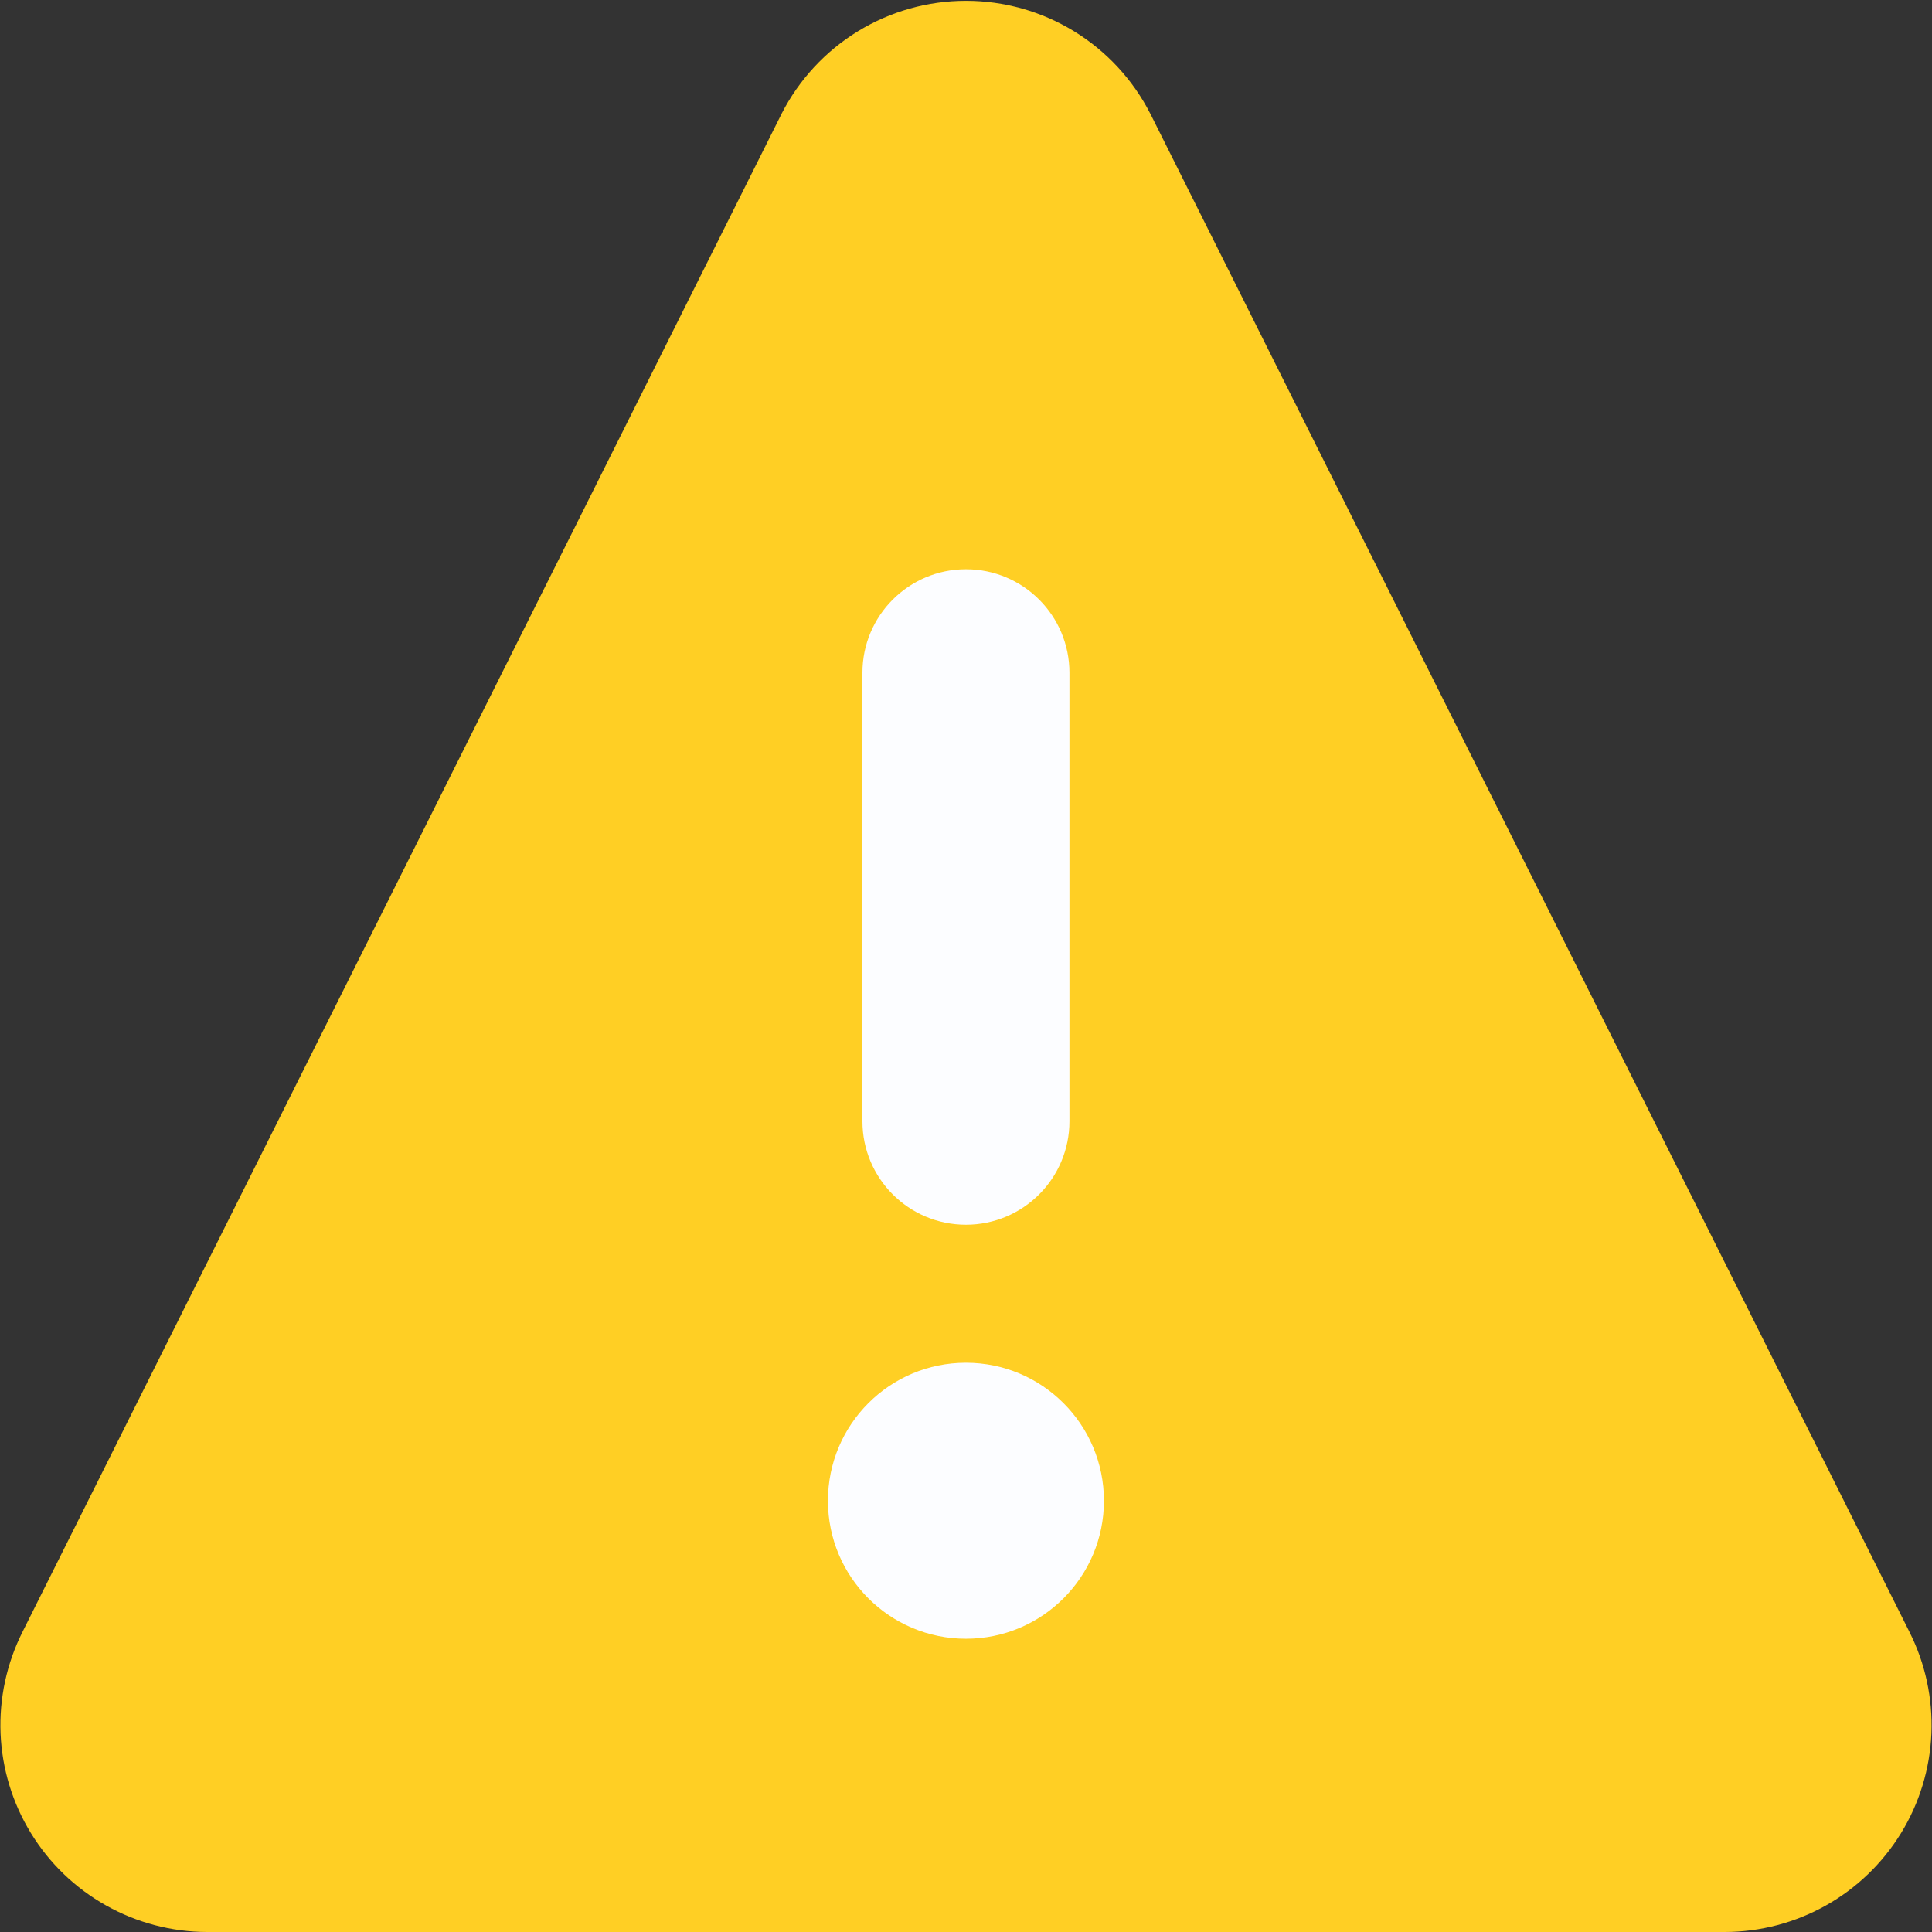 <svg width="48" height="48" viewBox="0 0 48 48" fill="none" xmlns="http://www.w3.org/2000/svg">
<rect x="0" y="0" width="48" height="48" fill="#333333" stroke="none"/>
<g clip-path="url(#clip0_1106_32657)">
<path fill-rule="evenodd" clip-rule="evenodd" d="M23.999 0.02C23.053 0.02 22.125 0.281 21.317 0.775C20.509 1.269 19.854 1.976 19.422 2.818L19.415 2.833L0.56 40.542C0.166 41.325 -0.022 42.197 0.014 43.072C0.051 43.948 0.311 44.8 0.77 45.547C1.228 46.294 1.87 46.912 2.635 47.341C3.399 47.77 4.26 47.997 5.137 48H5.142H42.856H42.862C43.738 47.997 44.6 47.77 45.364 47.341C46.129 46.912 46.77 46.294 47.229 45.547C47.688 44.8 47.948 43.948 47.985 43.072C48.021 42.197 47.834 41.327 47.44 40.545L28.584 2.833L28.576 2.818C28.145 1.976 27.489 1.269 26.682 0.775C25.874 0.281 24.946 0.02 23.999 0.02Z" fill="#FFCF24"/>
<path fill-rule="evenodd" clip-rule="evenodd" d="M26.57 16.714C26.57 15.294 25.419 14.143 23.999 14.143C22.579 14.143 21.427 15.294 21.427 16.714V27.857C21.427 29.277 22.579 30.428 23.999 30.428C25.419 30.428 26.57 29.277 26.57 27.857V16.714ZM23.999 40.714C25.892 40.714 27.427 39.179 27.427 37.286C27.427 35.392 25.892 33.857 23.999 33.857C22.105 33.857 20.57 35.392 20.57 37.286C20.57 39.179 22.105 40.714 23.999 40.714Z" fill="#FCFDFF"/>
</g>
<defs>
<clipPath id="clip0_1106_32657">
<rect width="48" height="48" fill="white"/>
</clipPath>
</defs>
</svg>
